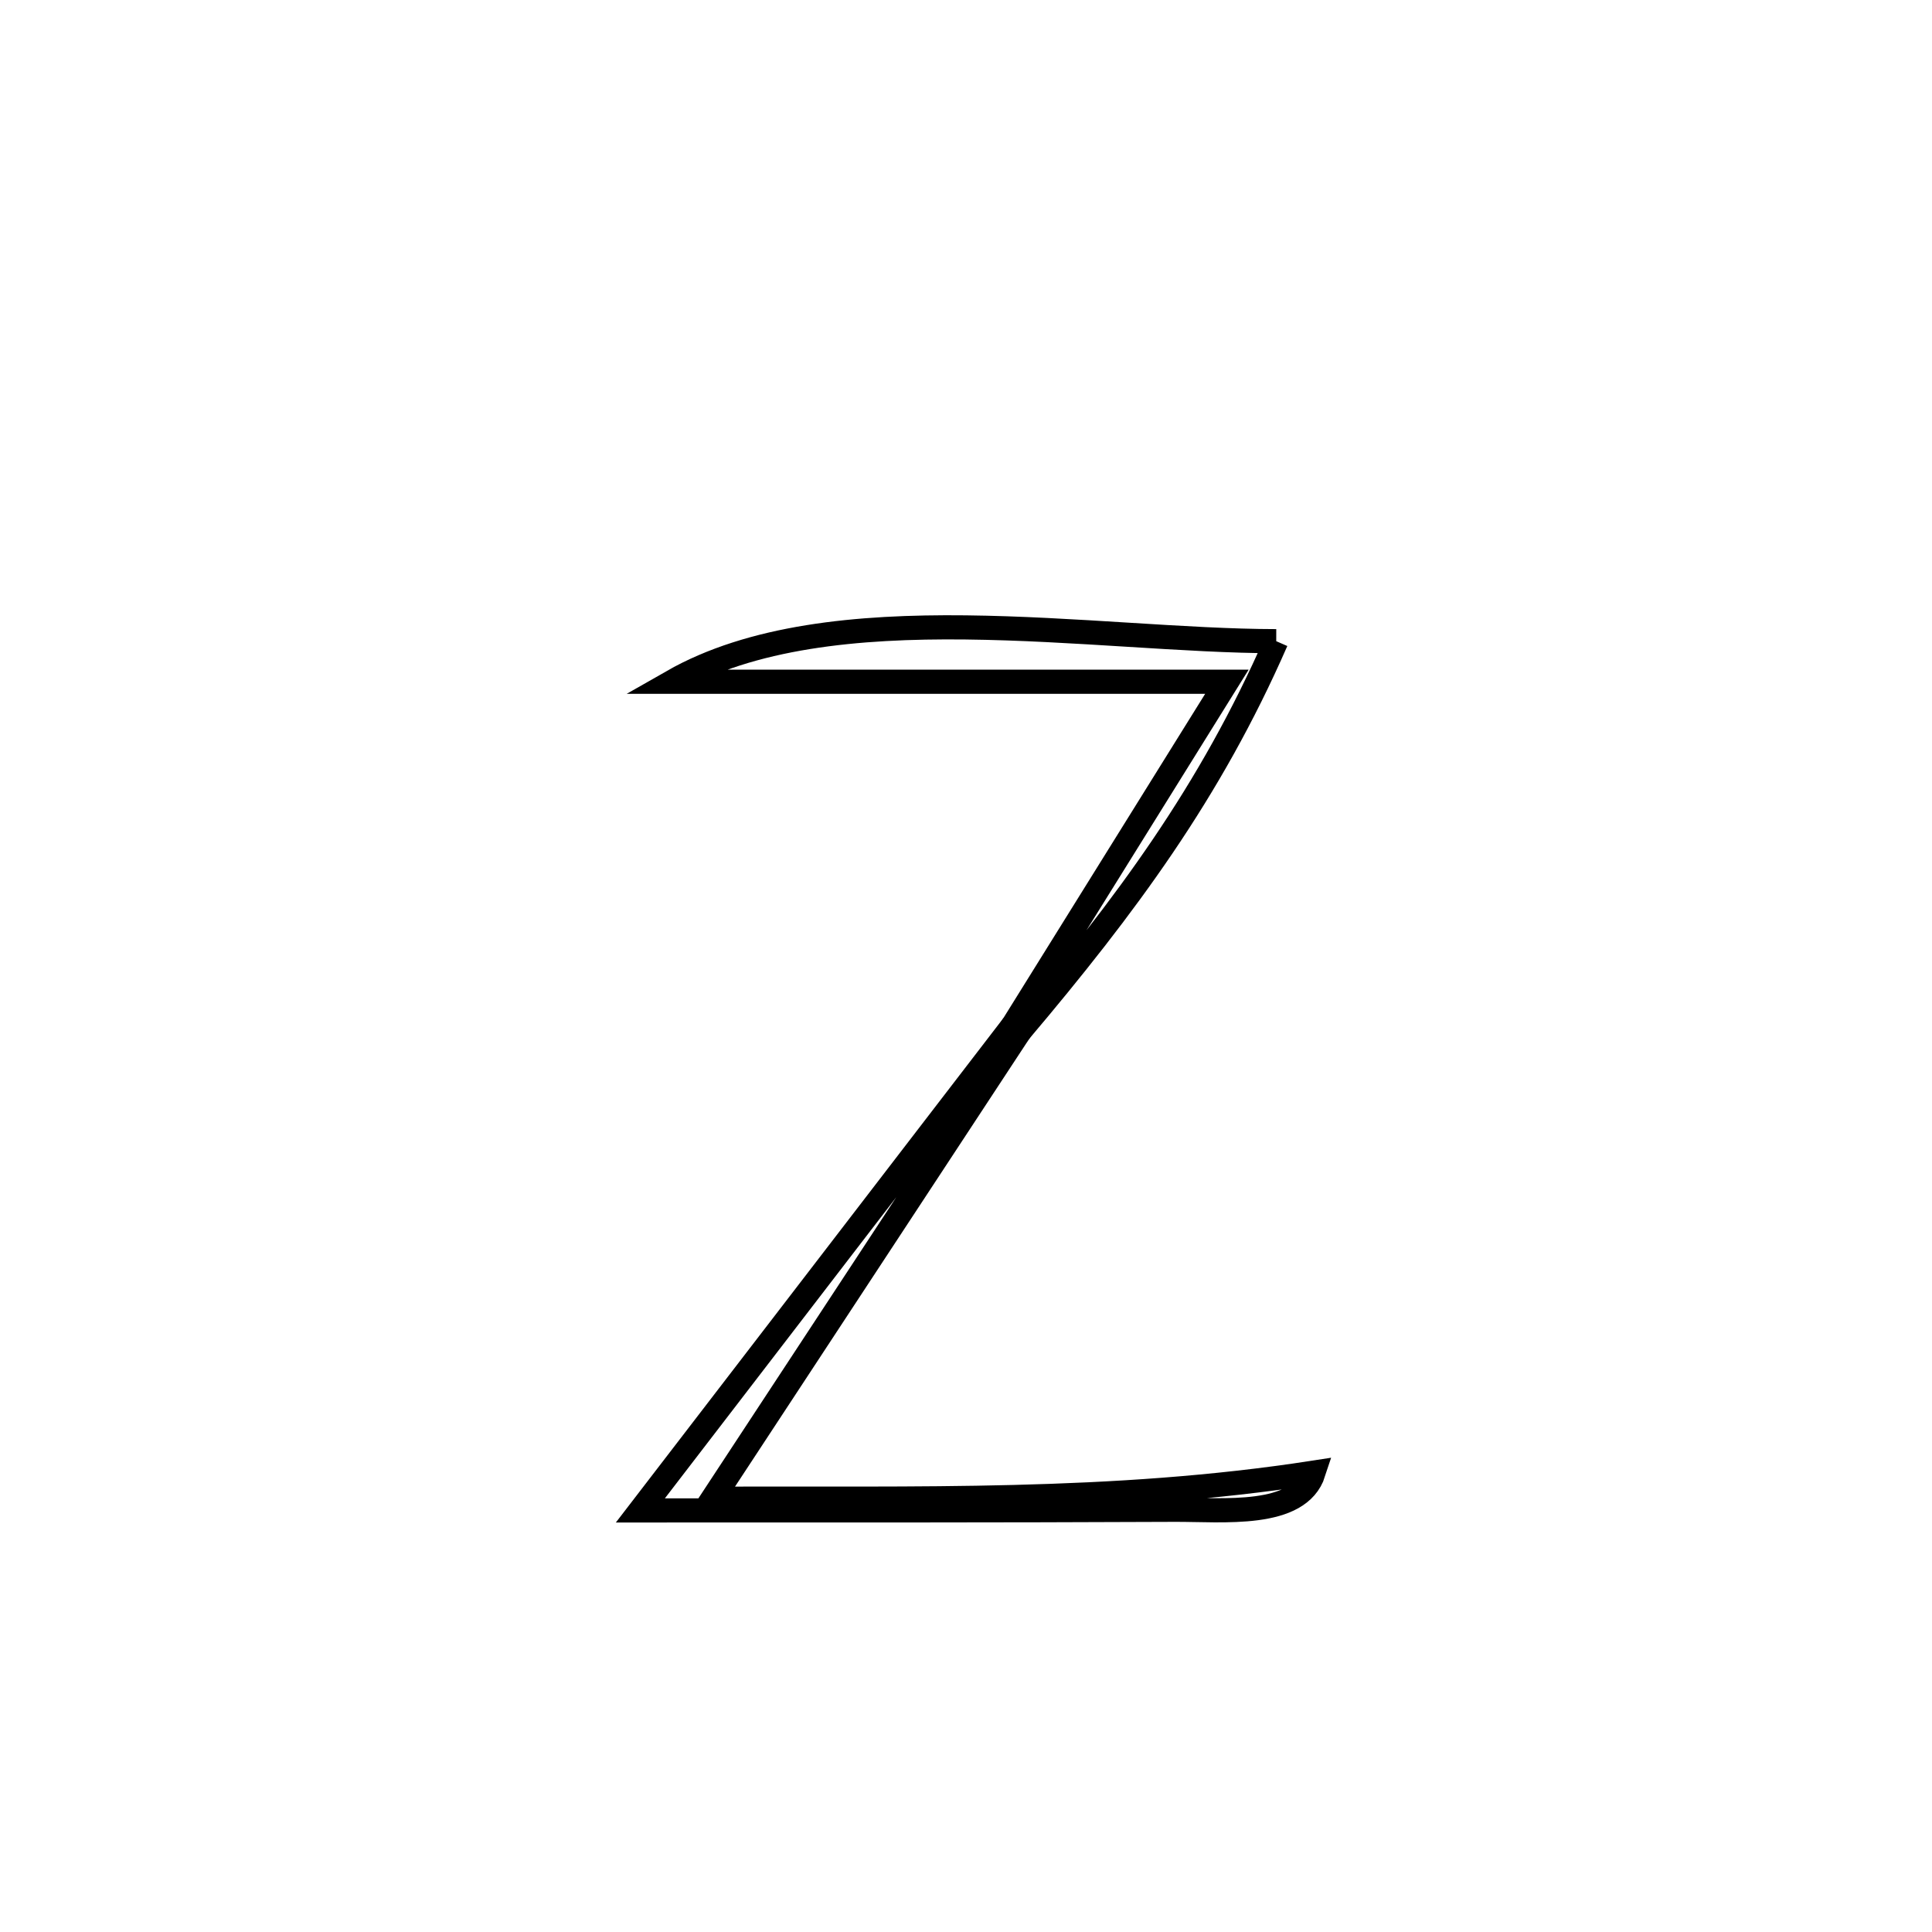 <svg xmlns="http://www.w3.org/2000/svg" viewBox="0.0 0.0 24.0 24.0" height="200px" width="200px"><path fill="none" stroke="black" stroke-width=".3" stroke-opacity="1.0"  filling="0" d="M15.854 7.965 L15.854 7.965 C15.032 9.844 13.987 11.249 12.665 12.815 L12.585 12.737 C13.47 11.314 14.356 9.892 15.241 8.469 L15.241 8.469 C12.944 8.469 10.647 8.469 8.35 8.469 L8.35 8.469 C9.336 7.906 10.649 7.779 11.997 7.794 C13.345 7.809 14.728 7.964 15.854 7.965 L15.854 7.965"></path>
<path fill="none" stroke="black" stroke-width=".3" stroke-opacity="1.0"  filling="0" d="M12.585 12.737 L12.665 12.815 C11.394 14.749 10.123 16.684 8.852 18.618 L8.852 18.618 C11.378 18.606 13.816 18.681 16.318 18.294 L16.318 18.294 C16.135 18.86 15.188 18.752 14.593 18.755 C12.38 18.765 10.168 18.763 7.955 18.763 L7.955 18.763 C8.727 17.759 9.498 16.754 10.27 15.75 C11.042 14.746 11.813 13.741 12.585 12.737 L12.585 12.737"></path></svg>